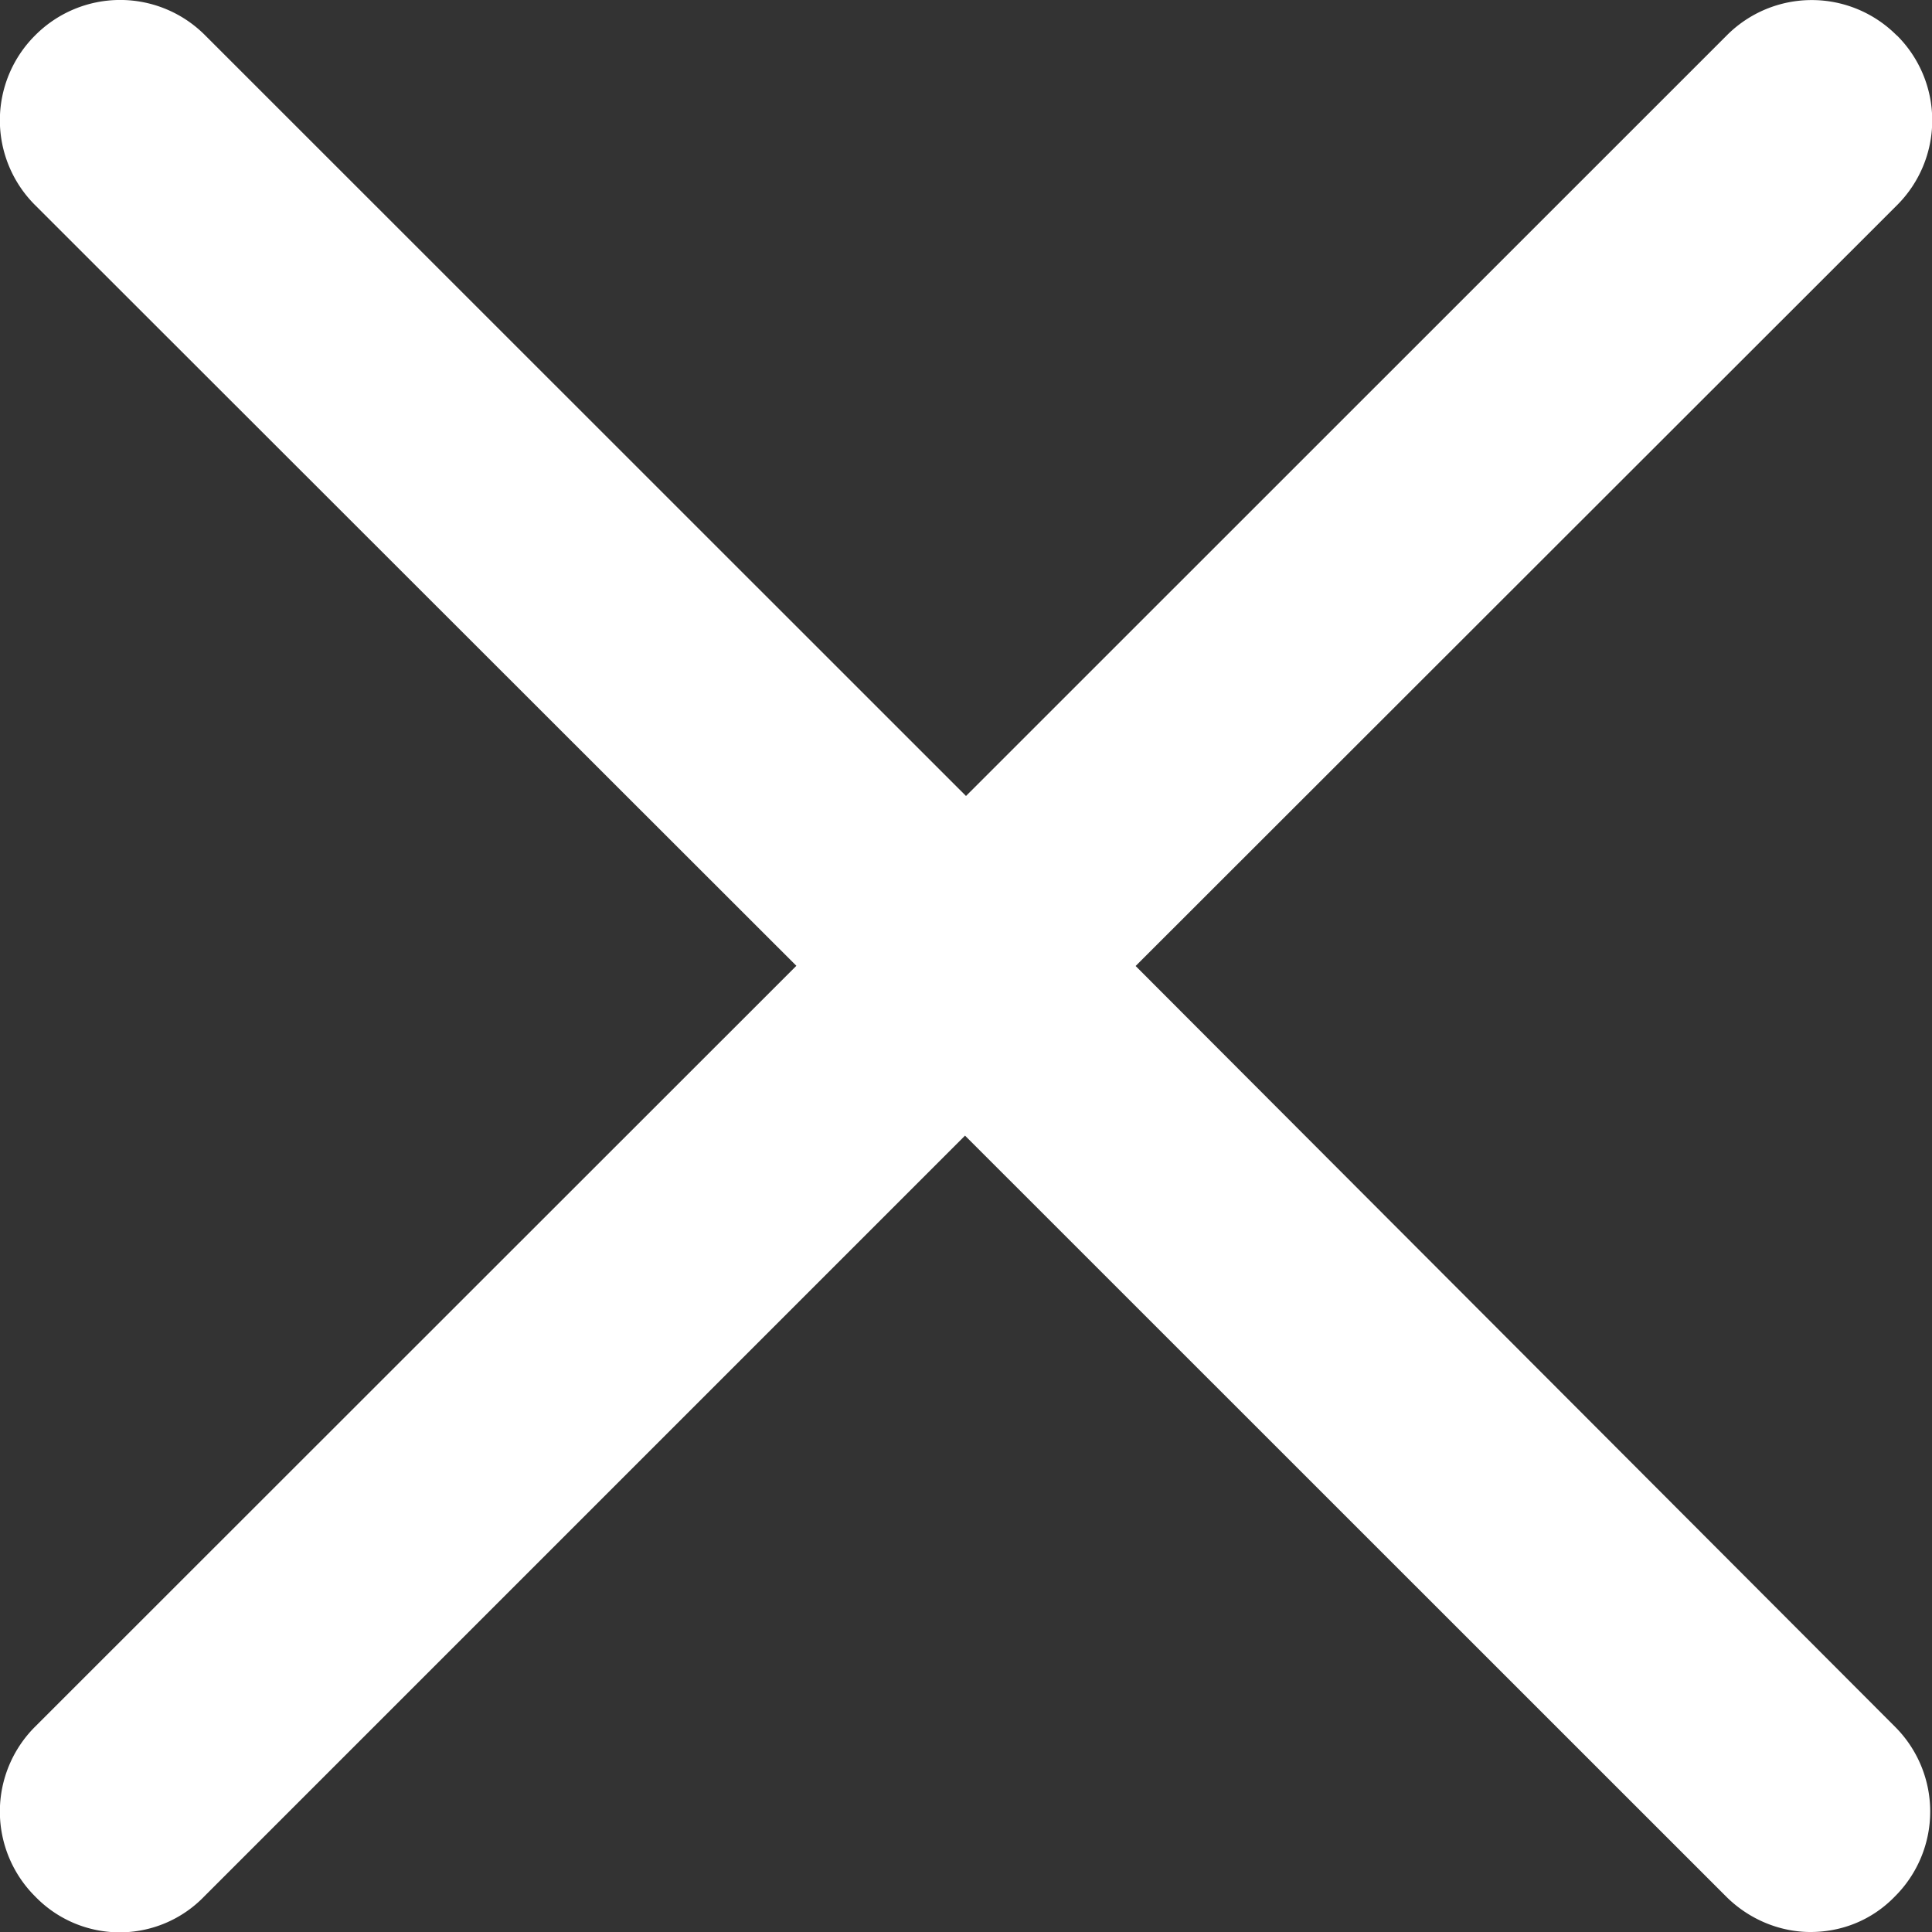 <svg width="10" height="10" fill="none" xmlns="http://www.w3.org/2000/svg"><rect width="100%" height="100%" fill="#333333" stroke="none"/><path d="M9.817.183a.62.62 0 00-.879 0L5 4.12 1.062.183a.62.62 0 00-.88 0 .62.62 0 000 .879l3.94 3.937-3.94 3.938a.62.62 0 000 .879.608.608 0 00.875 0l3.938-3.938 3.939 3.938c.12.12.28.184.437.184.16 0 .317-.06.437-.184a.62.62 0 000-.879L5.878 5l3.94-3.937a.62.62 0 000-.88z" fill="#fff"/></svg>